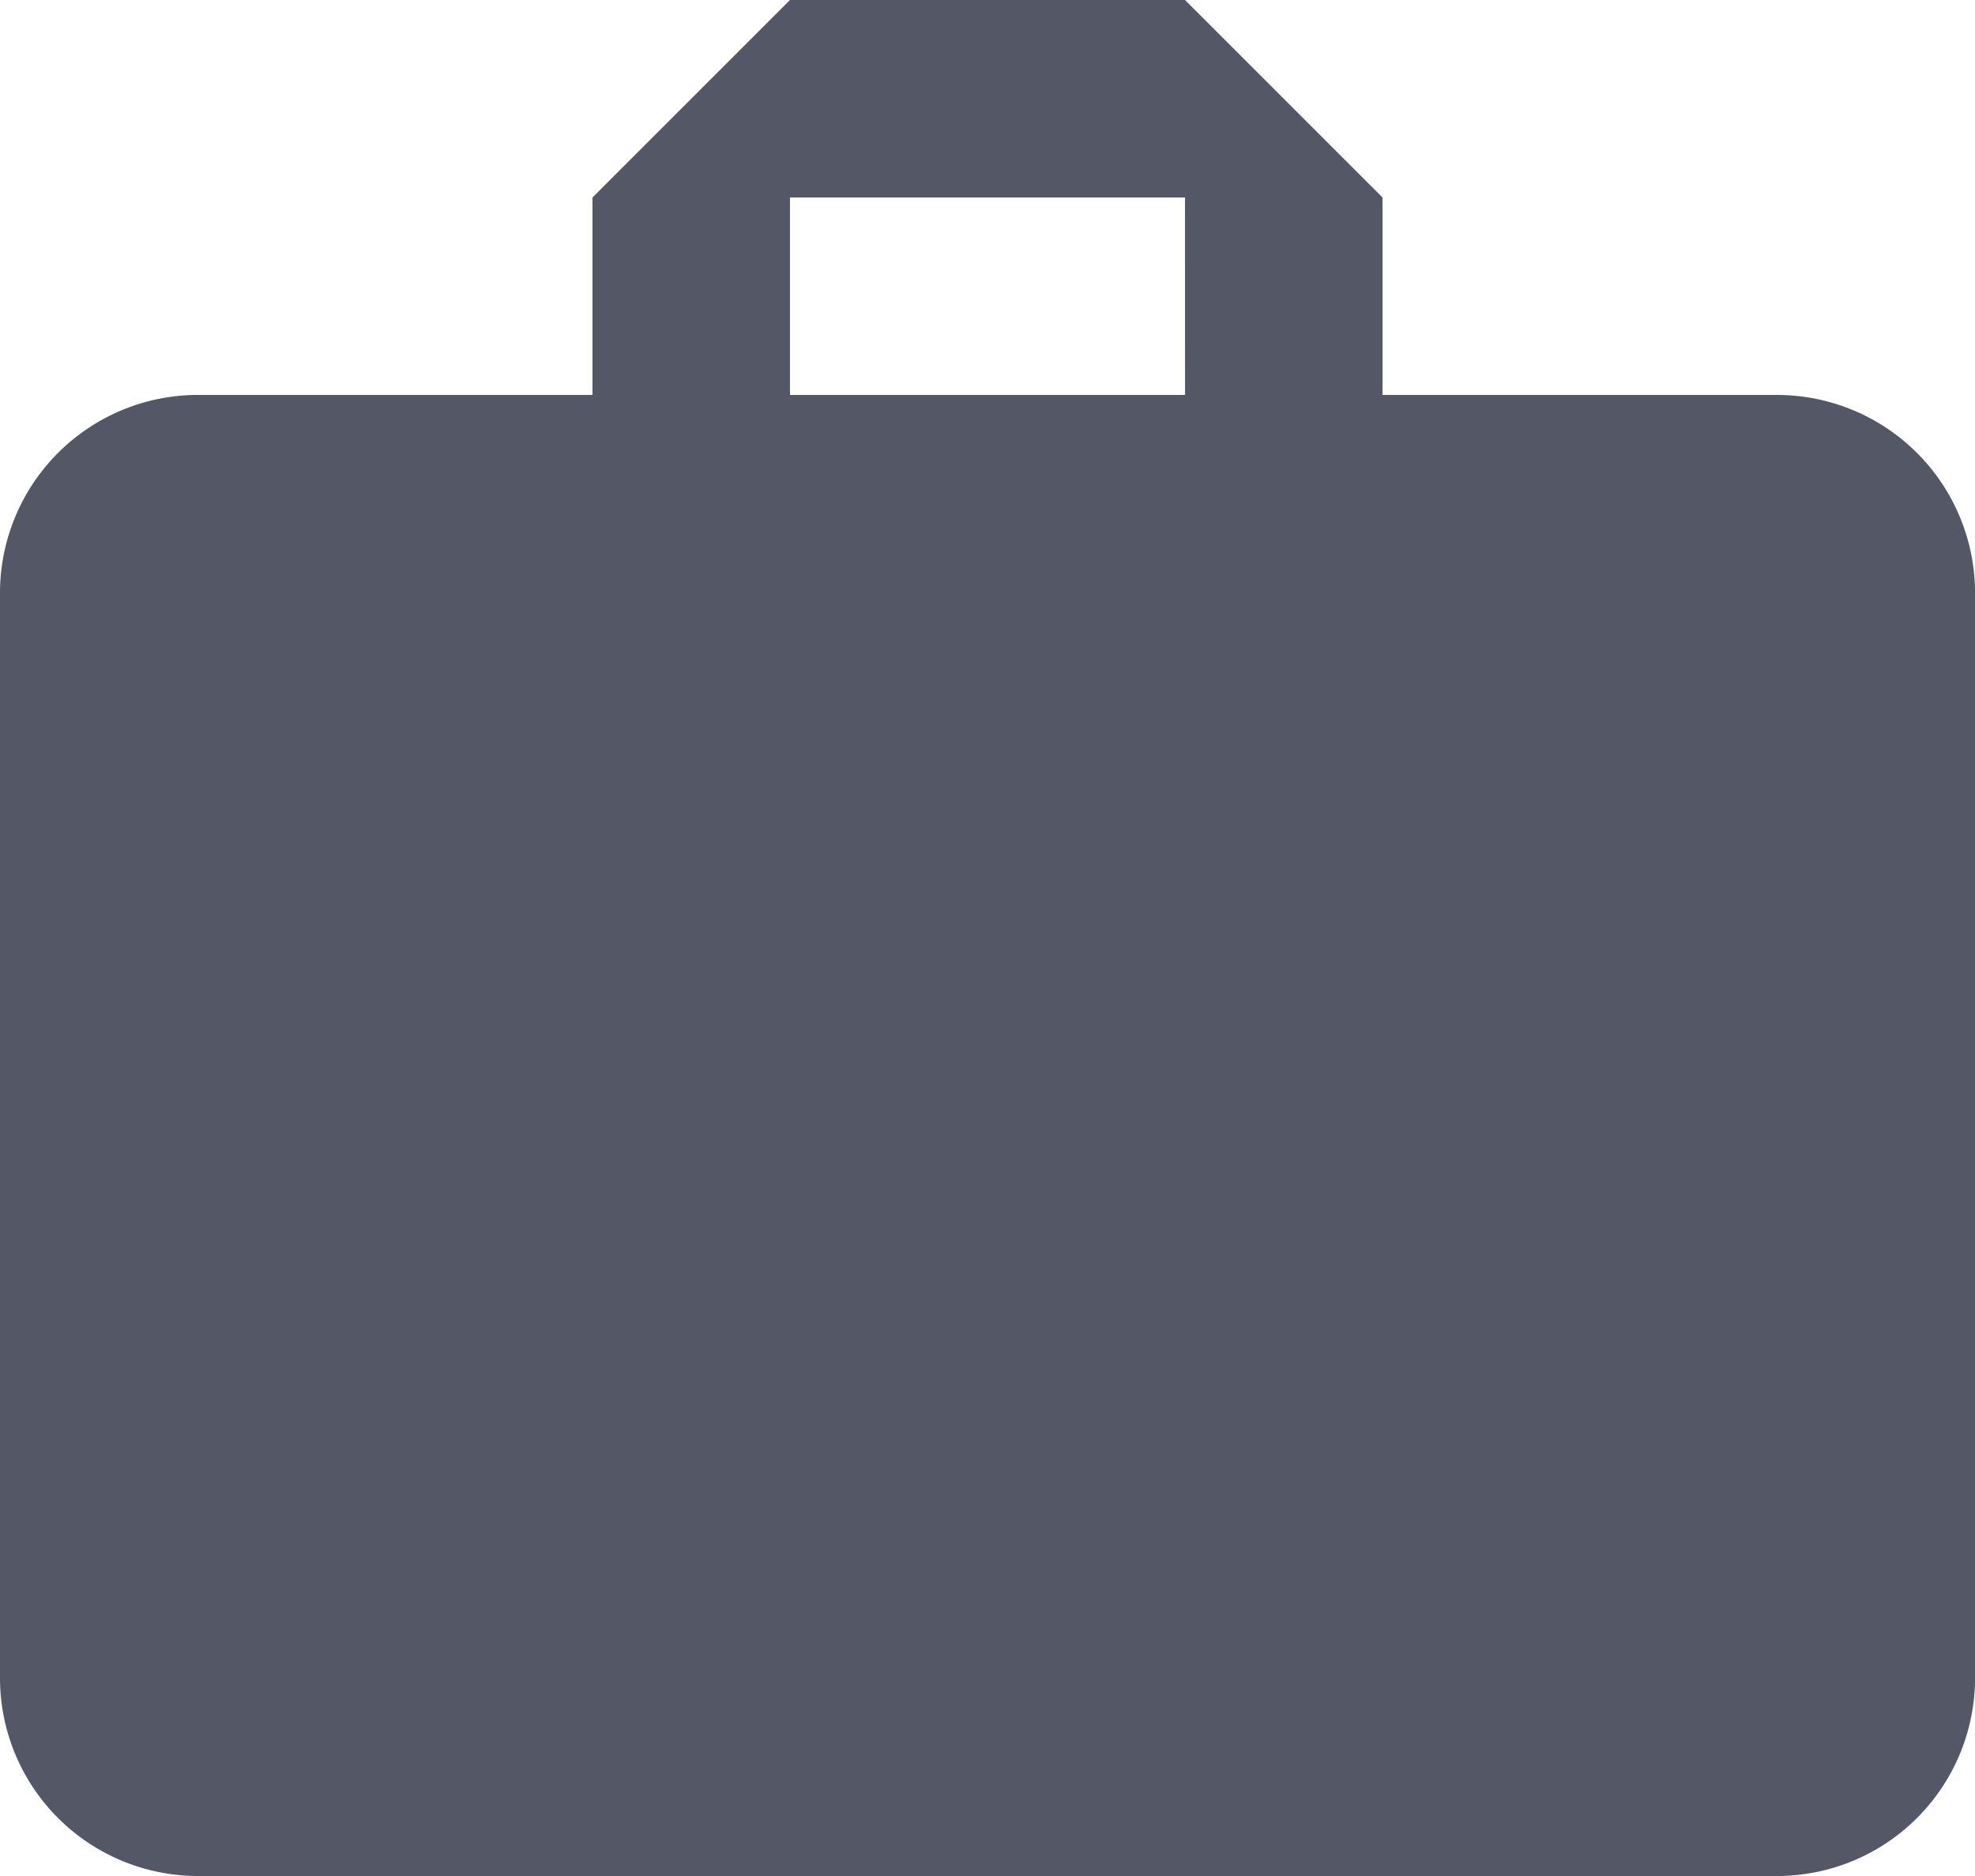 <svg id="work-briefcase" xmlns="http://www.w3.org/2000/svg" width="50.443" height="47.921" viewBox="0 0 50.443 47.921">
  <g id="work" transform="translate(0 0)">
    <path id="Path_481" data-name="Path 481" d="M45.4,22.839H35.31V17.794L30.266,12.75H20.177l-5.044,5.044v5.044H5.044A5.059,5.059,0,0,0,0,27.883V55.627a5.059,5.059,0,0,0,5.044,5.044H45.4a5.059,5.059,0,0,0,5.044-5.044V27.883A5.059,5.059,0,0,0,45.4,22.839Zm-15.133,0H20.177V17.794H30.266Z" transform="translate(0 -12.75)" fill="#545766"/>
  </g>
</svg>
